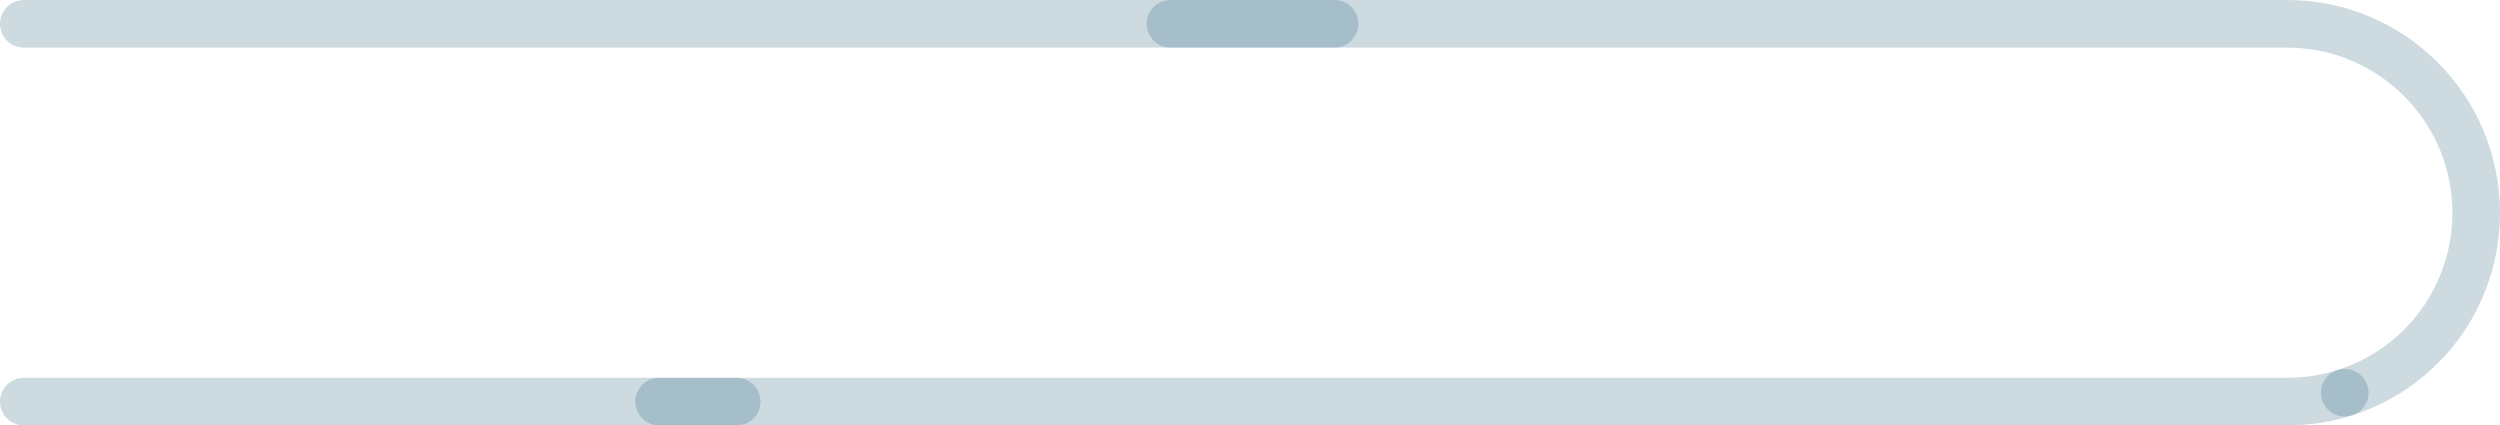<?xml version="1.0" encoding="utf-8"?>
<!-- Generator: Adobe Illustrator 16.0.0, SVG Export Plug-In . SVG Version: 6.00 Build 0)  -->
<!DOCTYPE svg PUBLIC "-//W3C//DTD SVG 1.1//EN" "http://www.w3.org/Graphics/SVG/1.1/DTD/svg11.dtd">
<svg version="1.1" id="Layer_1" xmlns="http://www.w3.org/2000/svg" xmlns:xlink="http://www.w3.org/1999/xlink" x="0px" y="0px"
	 width="460.001px" height="78.275px" viewBox="0 0 460.001 78.275" enable-background="new 0 0 460.001 78.275"
	 xml:space="preserve">
<g id="Footer">
	<g>
		<g opacity="0.2">
			<path fill="#044969" d="M4.381,69.515h131.173c2.42,0,4.381,1.962,4.381,4.38c0,2.42-1.961,4.381-4.381,4.381H4.381
				c-2.419,0-4.38-1.961-4.38-4.381C0.001,71.477,1.962,69.515,4.381,69.515z"/>
		</g>
		<g opacity="0.2">
			<path fill="#044969" d="M431.437,67.877c1.855,0,3.578,1.188,4.172,3.051c0.735,2.304-0.537,4.768-2.843,5.502
				c-3.837,1.225-7.842,1.846-11.901,1.846H121.278c-2.42,0-4.38-1.961-4.38-4.381c0-2.418,1.96-4.38,4.38-4.38h299.586
				c3.155,0,6.264-0.48,9.24-1.43C430.547,67.943,430.995,67.877,431.437,67.877z"/>
		</g>
		<g opacity="0.2">
			<path fill="#044969" d="M215.371,0h205.493c21.581,0,39.137,17.557,39.137,39.138c0,17.112-10.945,32.099-27.235,37.292
				c-2.304,0.736-4.768-0.537-5.504-2.842c-0.734-2.305,0.537-4.769,2.843-5.503c12.643-4.032,21.137-15.664,21.137-28.947
				c0-16.75-13.627-30.378-30.377-30.378H215.371c-2.419,0-4.38-1.961-4.38-4.379C210.991,1.961,212.952,0,215.371,0z"/>
		</g>
		<g opacity="0.2">
			<path fill="#044969" d="M4.381,0h241.163c2.42,0,4.381,1.961,4.381,4.381c0,2.418-1.961,4.379-4.381,4.379H4.381
				c-2.419,0-4.38-1.961-4.38-4.379C0.001,1.961,1.962,0,4.381,0z"/>
		</g>
	</g>
</g>
</svg>
